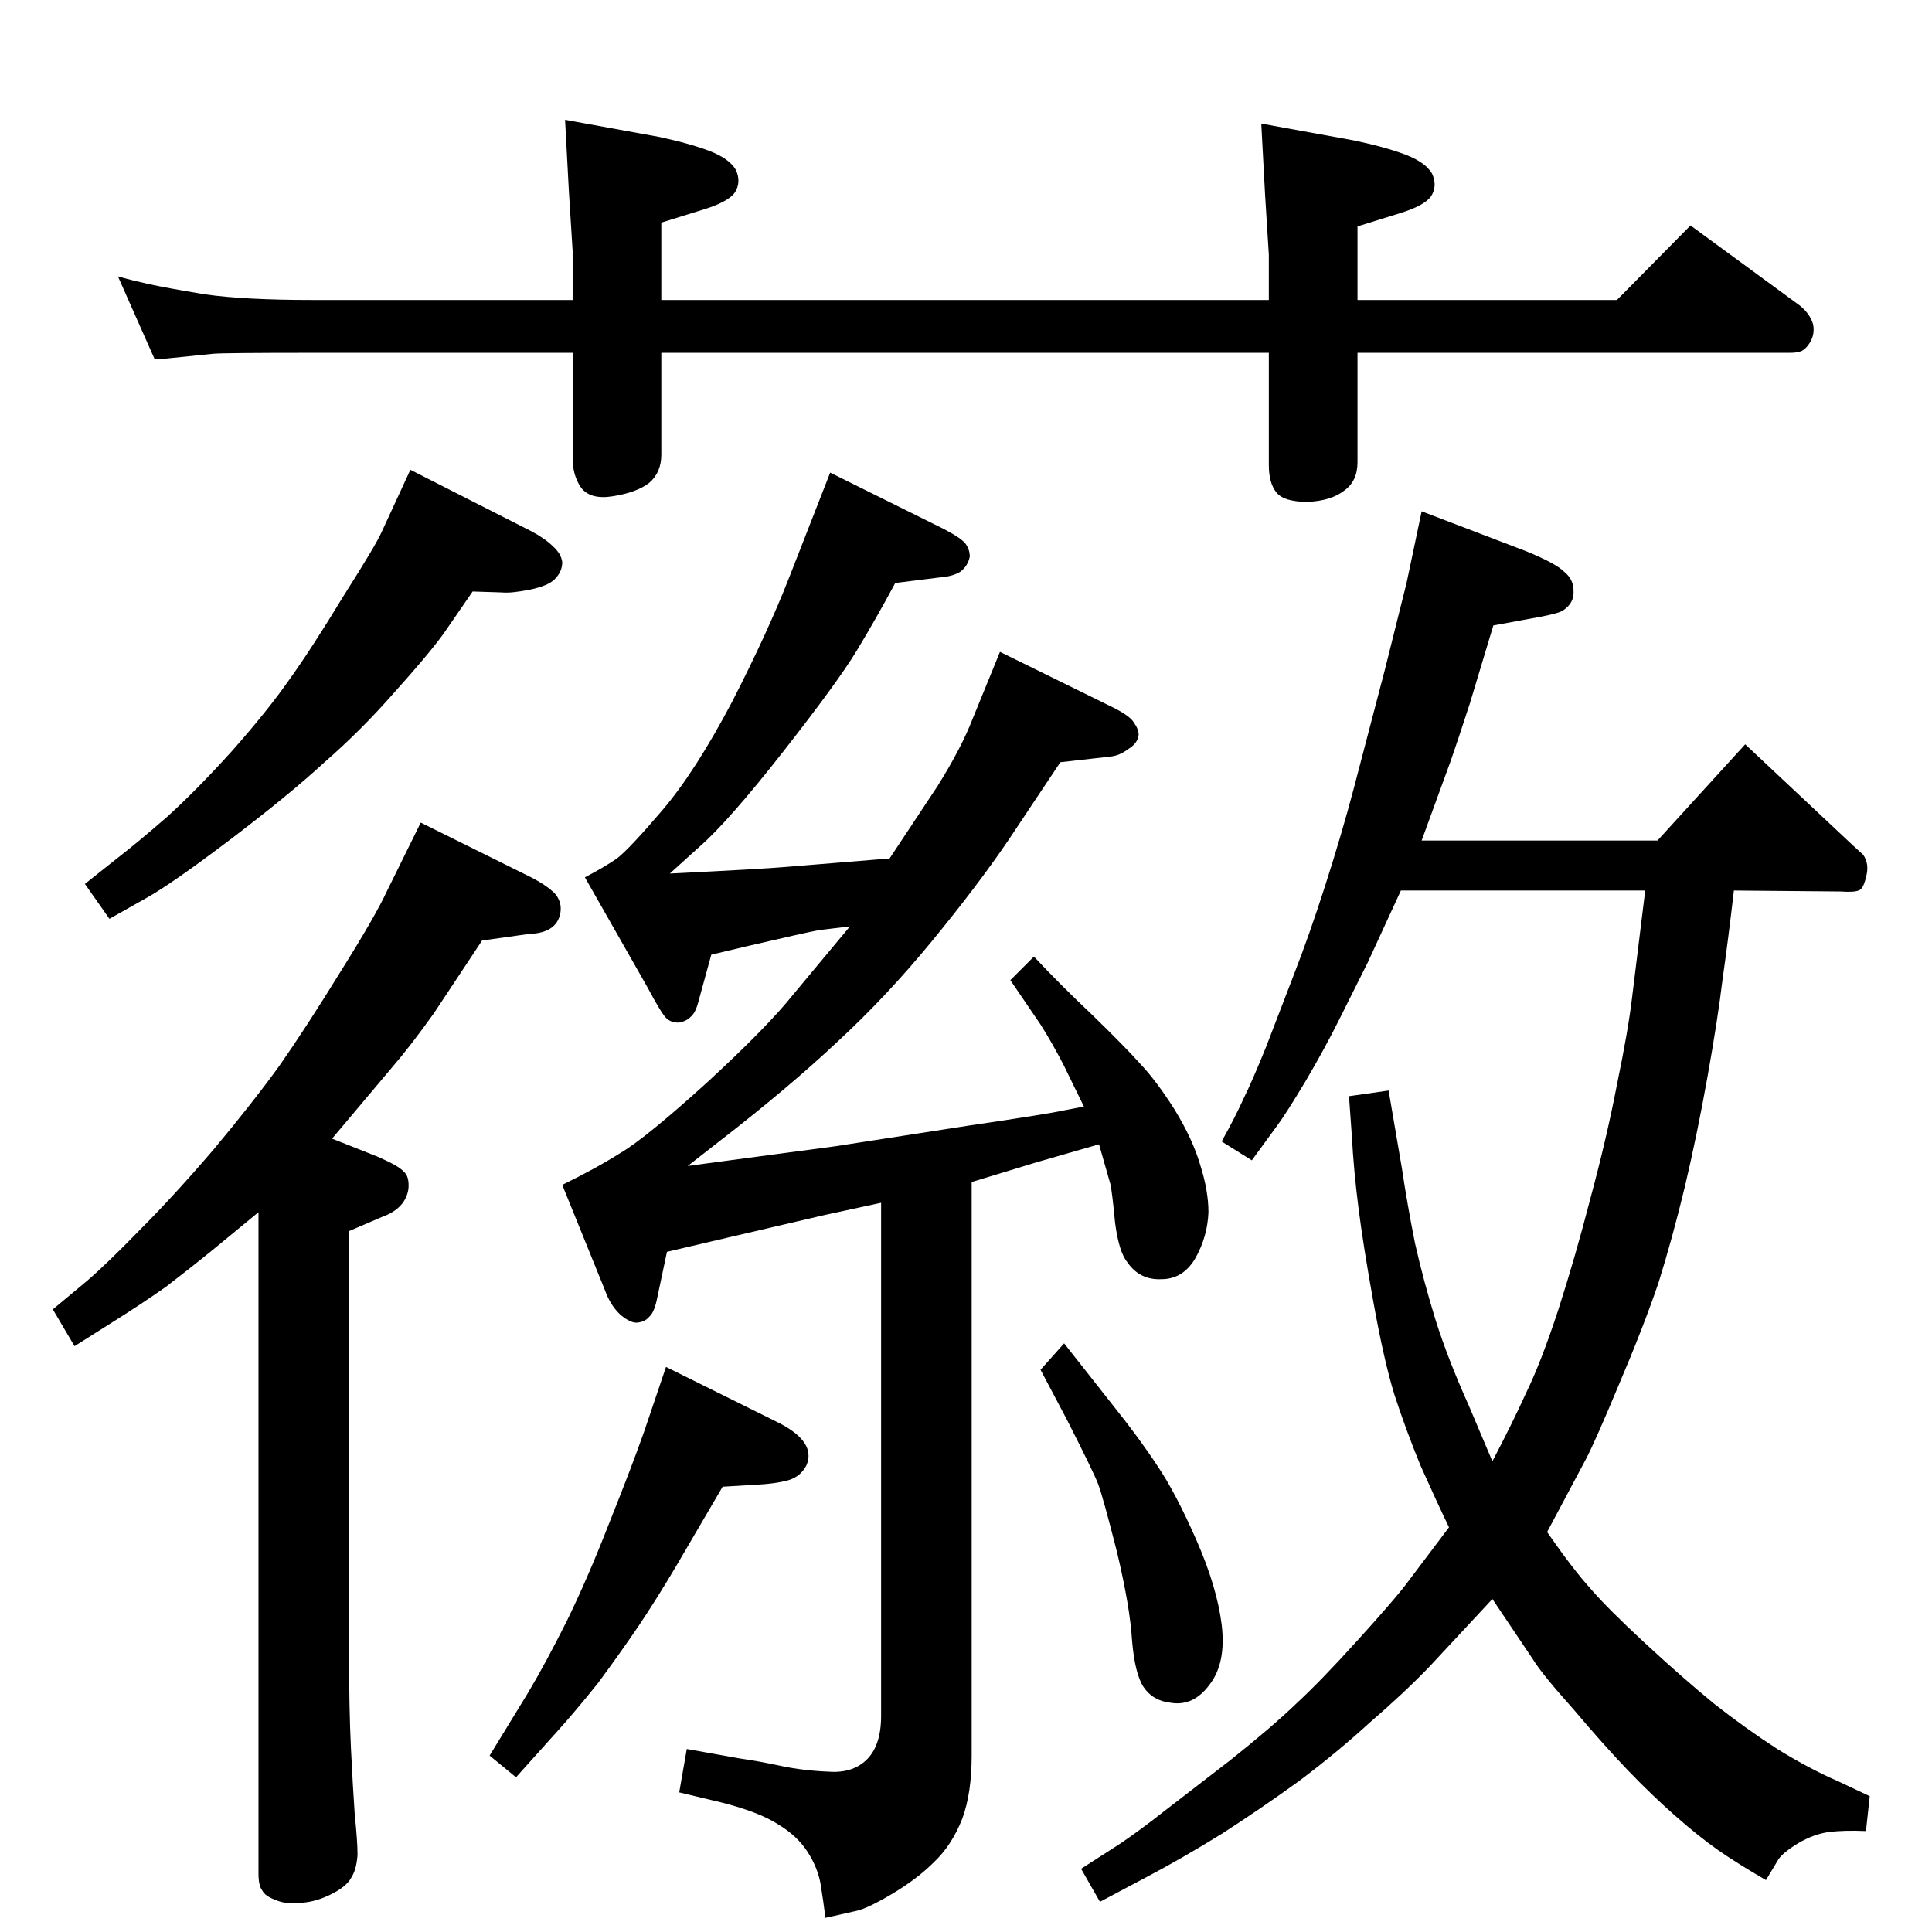 <?xml version="1.0" standalone="no"?>
<!DOCTYPE svg PUBLIC "-//W3C//DTD SVG 1.1//EN" "http://www.w3.org/Graphics/SVG/1.1/DTD/svg11.dtd" >
<svg xmlns="http://www.w3.org/2000/svg" xmlns:xlink="http://www.w3.org/1999/xlink" version="1.1" viewBox="0 0 2048 2048">
  <g transform="matrix(1 0 0 -1 0 2048)">
   <path fill="currentColor"
d="M607 1730v52l-4 64l-4 75l99 -18q33 -7 54 -15t28 -20q6 -13 -1 -24q-7 -10 -33 -18l-45 -14v-82h644v48l-4 64l-4 75l99 -18q33 -7 54 -15t28 -20q6 -13 -1 -24q-7 -10 -33 -18l-45 -14v-78h275l78 79l116 -85q11 -9 14 -20q2 -11 -4 -20q-3 -5 -8 -8q-5 -2 -12 -2h-459
v-116q0 -20 -14 -30q-14 -11 -39 -12q-25 0 -33 10t-8 29v119h-644v-108q0 -19 -13 -30q-13 -10 -38 -14q-24 -4 -34 9q-9 13 -9 31v112h-276q-93 0 -105 -1l-49 -5l-13 -1l-39 88q14 -4 32 -8t60 -11q42 -6 114 -6h276zM596 792q35 17 62 34q27 16 92 75q64 59 91 93l60 72
q-16 -2 -33 -4q-16 -3 -76 -17l-38 -9l-14 -51q-3 -11 -8 -15q-5 -5 -13 -6q-8 0 -13 5t-20 33l-66 116q21 11 34 20q13 10 48 51t74 115q38 74 61 133l43 110l121 -60q19 -10 23 -16t4 -13q-2 -10 -10 -16q-8 -5 -21 -6l-48 -6q-21 -39 -41 -72t-78 -107t-89 -101l-31 -28
q101 5 123 7l110 9l51 77q25 40 37 71l29 71l120 -59q18 -9 22 -16q5 -7 5 -13q-1 -9 -11 -15q-9 -7 -19 -8l-53 -6l-56 -84q-32 -47 -80 -105.5t-100 -106.5q-52 -49 -127 -107l-32 -25q14 2 22 3l135 18l142 22q82 12 100 16l21 4l-22 45q-12 23 -24 42l-32 47l25 25
q27 -29 62 -62q34 -33 51 -52q17 -18 36 -48q19 -31 27 -58q9 -28 9 -51q-1 -26 -14 -49q-13 -22 -36 -22q-23 -1 -36 18q-9 11 -13 42q-3 32 -5 41l-12 42l-66 -19l-69 -21v-608q0 -40 -10 -67q-11 -28 -30 -46q-18 -18 -45 -34t-39 -18l-31 -7q-2 16 -5 35q-3 18 -14 35
t-31 29q-20 13 -59 23l-46 11l8 46l56 -10q21 -3 44 -8q24 -5 50 -6q25 -2 40 12q16 15 16 47v544l-60 -13l-103 -24l-64 -15l-11 -52q-3 -13 -8 -17q-4 -5 -12 -6q-7 -1 -18 8q-11 10 -17 27zM1295 838q15 27 23 45q9 18 24 55l30 78q16 41 33 94t30 102l33 126l23 92
l16 76l110 -42q32 -13 41 -22q10 -8 10 -20q1 -13 -11 -21q-4 -3 -25 -7l-49 -9l-25 -83q-14 -43 -20 -60l-31 -85h250l93 102l114 -107l11 -10q7 -10 3 -24q-3 -13 -8 -14q-5 -2 -19 -1l-113 1q-6 -52 -12 -94q-5 -42 -16 -103.5t-24 -116.5q-13 -54 -28 -102
q-16 -47 -42 -108q-25 -60 -35 -79l-41 -77q27 -39 46 -60q18 -21 58 -58t73 -64q33 -26 67 -48q34 -21 64 -34l34 -16l-4 -37q-23 1 -39 -1t-33 -12q-18 -11 -22 -19l-12 -20q-31 18 -51 32t-45 36t-50 48t-58 65q-34 38 -43 53l-43 64l-67 -72q-27 -28 -63 -59
q-35 -32 -75 -62q-40 -29 -82 -56q-42 -26 -80 -46l-49 -26l-20 35l42 27q22 15 46 34l70 54q44 35 70 60q26 24 64 66q39 43 52 60l46 61q-13 27 -30 65q-16 39 -28 76q-11 36 -22 97t-16 101q-5 39 -7 76l-3 42l42 6l14 -82q6 -40 14 -80q9 -40 22 -82q13 -41 35 -90
l25 -59q21 40 36 73q16 33 34 88q18 56 34 118q17 63 28 120q12 58 16 92l14 114h-259l-35 -76l-31 -62q-15 -30 -35 -64q-21 -35 -30 -47l-27 -37zM435 1550l128 -65q15 -8 23 -16q9 -8 10 -17q0 -10 -8 -18q-7 -7 -26 -11q-20 -4 -30 -3l-31 1l-31 -45q-16 -22 -52 -62
q-35 -40 -74 -74q-38 -35 -100 -82t-89 -62l-39 -22l-26 37l34 27q22 17 53 44q31 28 69 70q38 43 61 76q23 32 57 88q35 55 41 69zM706 599l121 -60q19 -10 26 -21t2 -23q-6 -12 -19 -16q-14 -4 -37 -5l-33 -2l-48 -82q-20 -34 -40 -64q-21 -31 -44 -62q-24 -30 -43 -51
l-44 -49l-28 23l41 67q19 32 41 76q22 45 45 104q24 60 37 97zM446 1176l115 -57q18 -9 27 -18q8 -9 6 -21q-4 -21 -33 -22l-50 -7l-51 -77q-25 -35 -44 -57l-64 -76l48 -19q23 -10 28 -16q6 -5 5 -18q-3 -21 -28 -30l-35 -15v-446q0 -61 2 -102t4 -70q3 -29 3 -43
q-1 -16 -7 -25q-5 -9 -21 -17t-31 -9q-17 -2 -28 3q-11 4 -14 10q-4 5 -4 18v701l-51 -42q-21 -17 -47 -37q-27 -19 -59 -39l-38 -24l-23 39l36 30q21 18 56 54q36 36 78 85q41 49 70 89q28 40 65 100q37 59 49 85zM1128 624l52 -66q28 -35 47 -64q19 -28 41 -78t27 -90
q5 -41 -13 -64q-17 -23 -41 -19q-19 2 -29 17q-9 14 -12 49q-2 35 -16 94q-15 59 -20 72t-33 68l-28 53z" />
  </g>

</svg>
